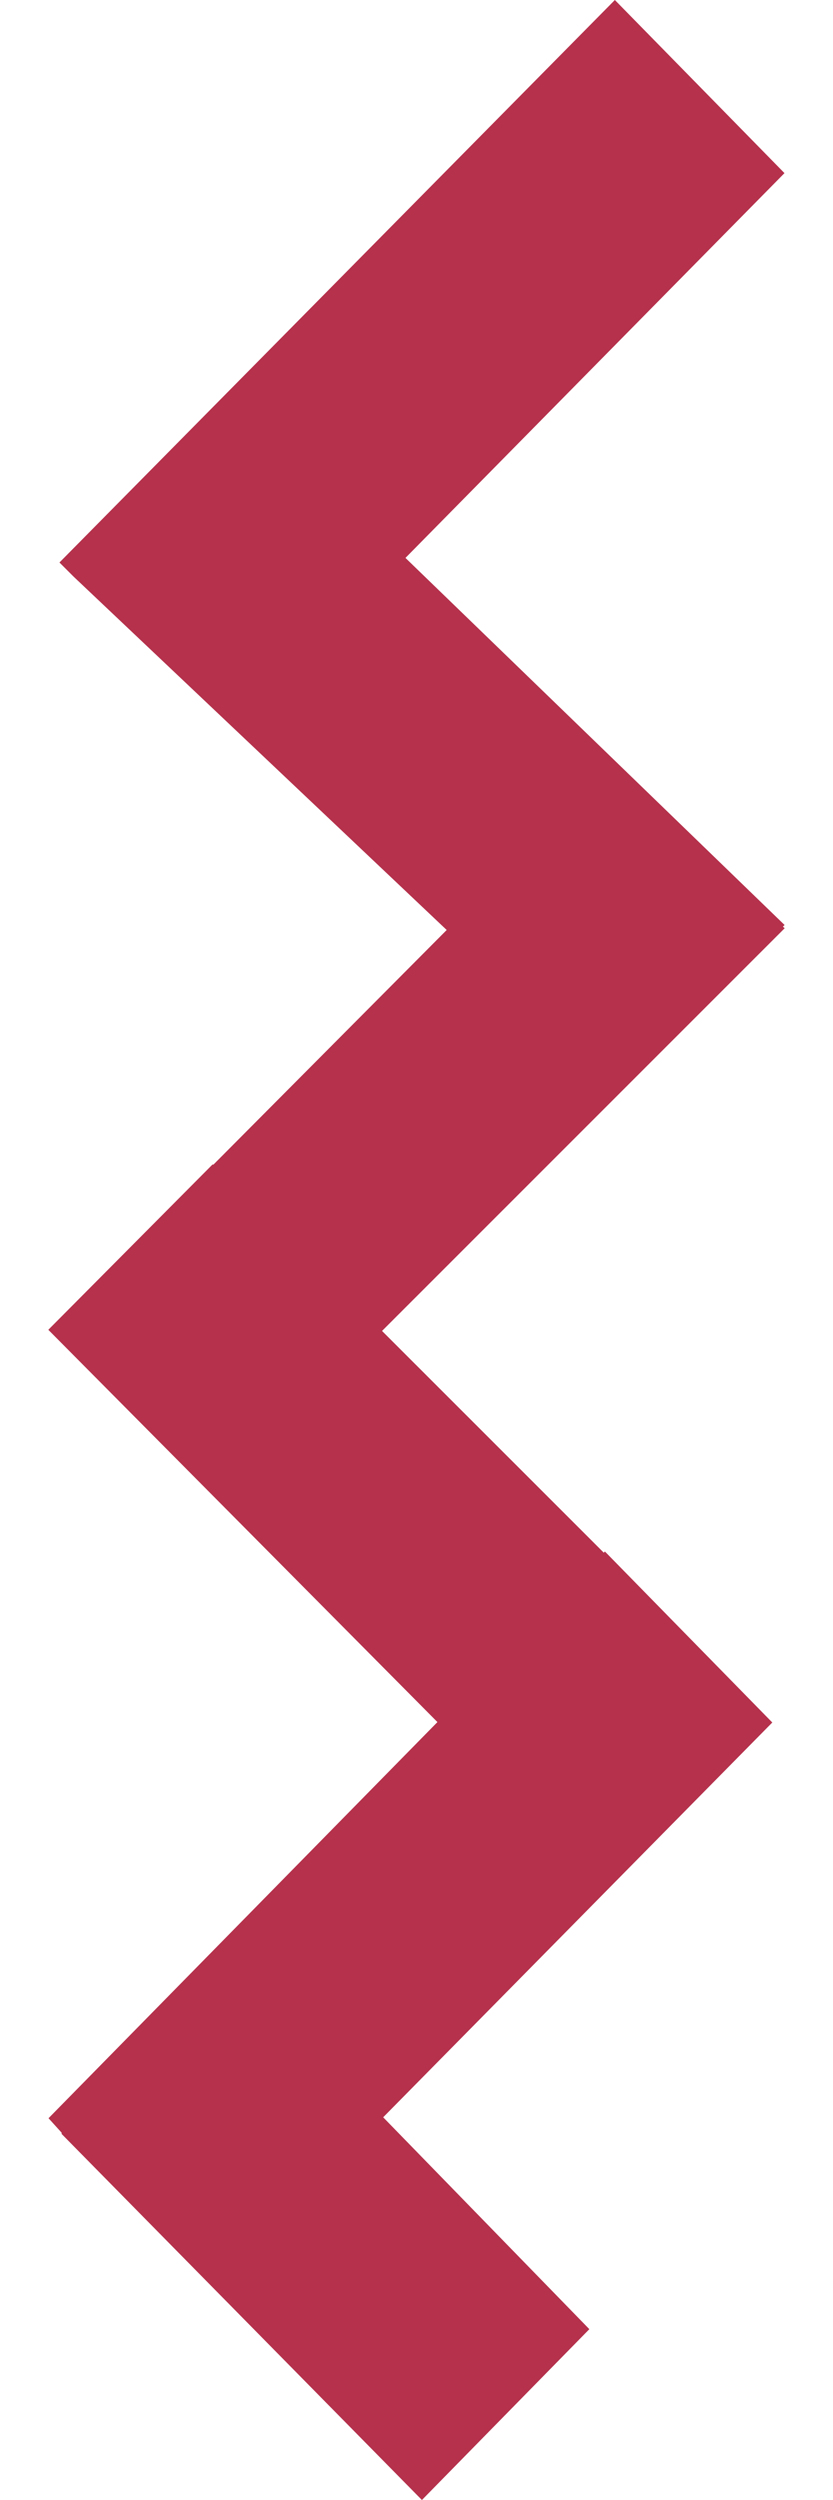 <svg fill="#B5314C" role="img" viewBox="0 0 8 24" xmlns="http://www.w3.org/2000/svg"><title>Common Workflow Language</title><path d="M5.905 0L0.571 5.4l0.037 0.037 0.096 0.096 3.586 3.395-2.24 2.252h-0.01l-1.576 1.586 3.737 3.766-3.735 3.803 0.126 0.139v0.012L4.052 24l1.608-1.64-1.98-2.034 3.737-3.79-1.608-1.642-0.01 0.012-2.13-2.129 3.867-3.866-0.017-0.015 0.016-0.016-3.641-3.524 3.64-3.694z"/></svg>